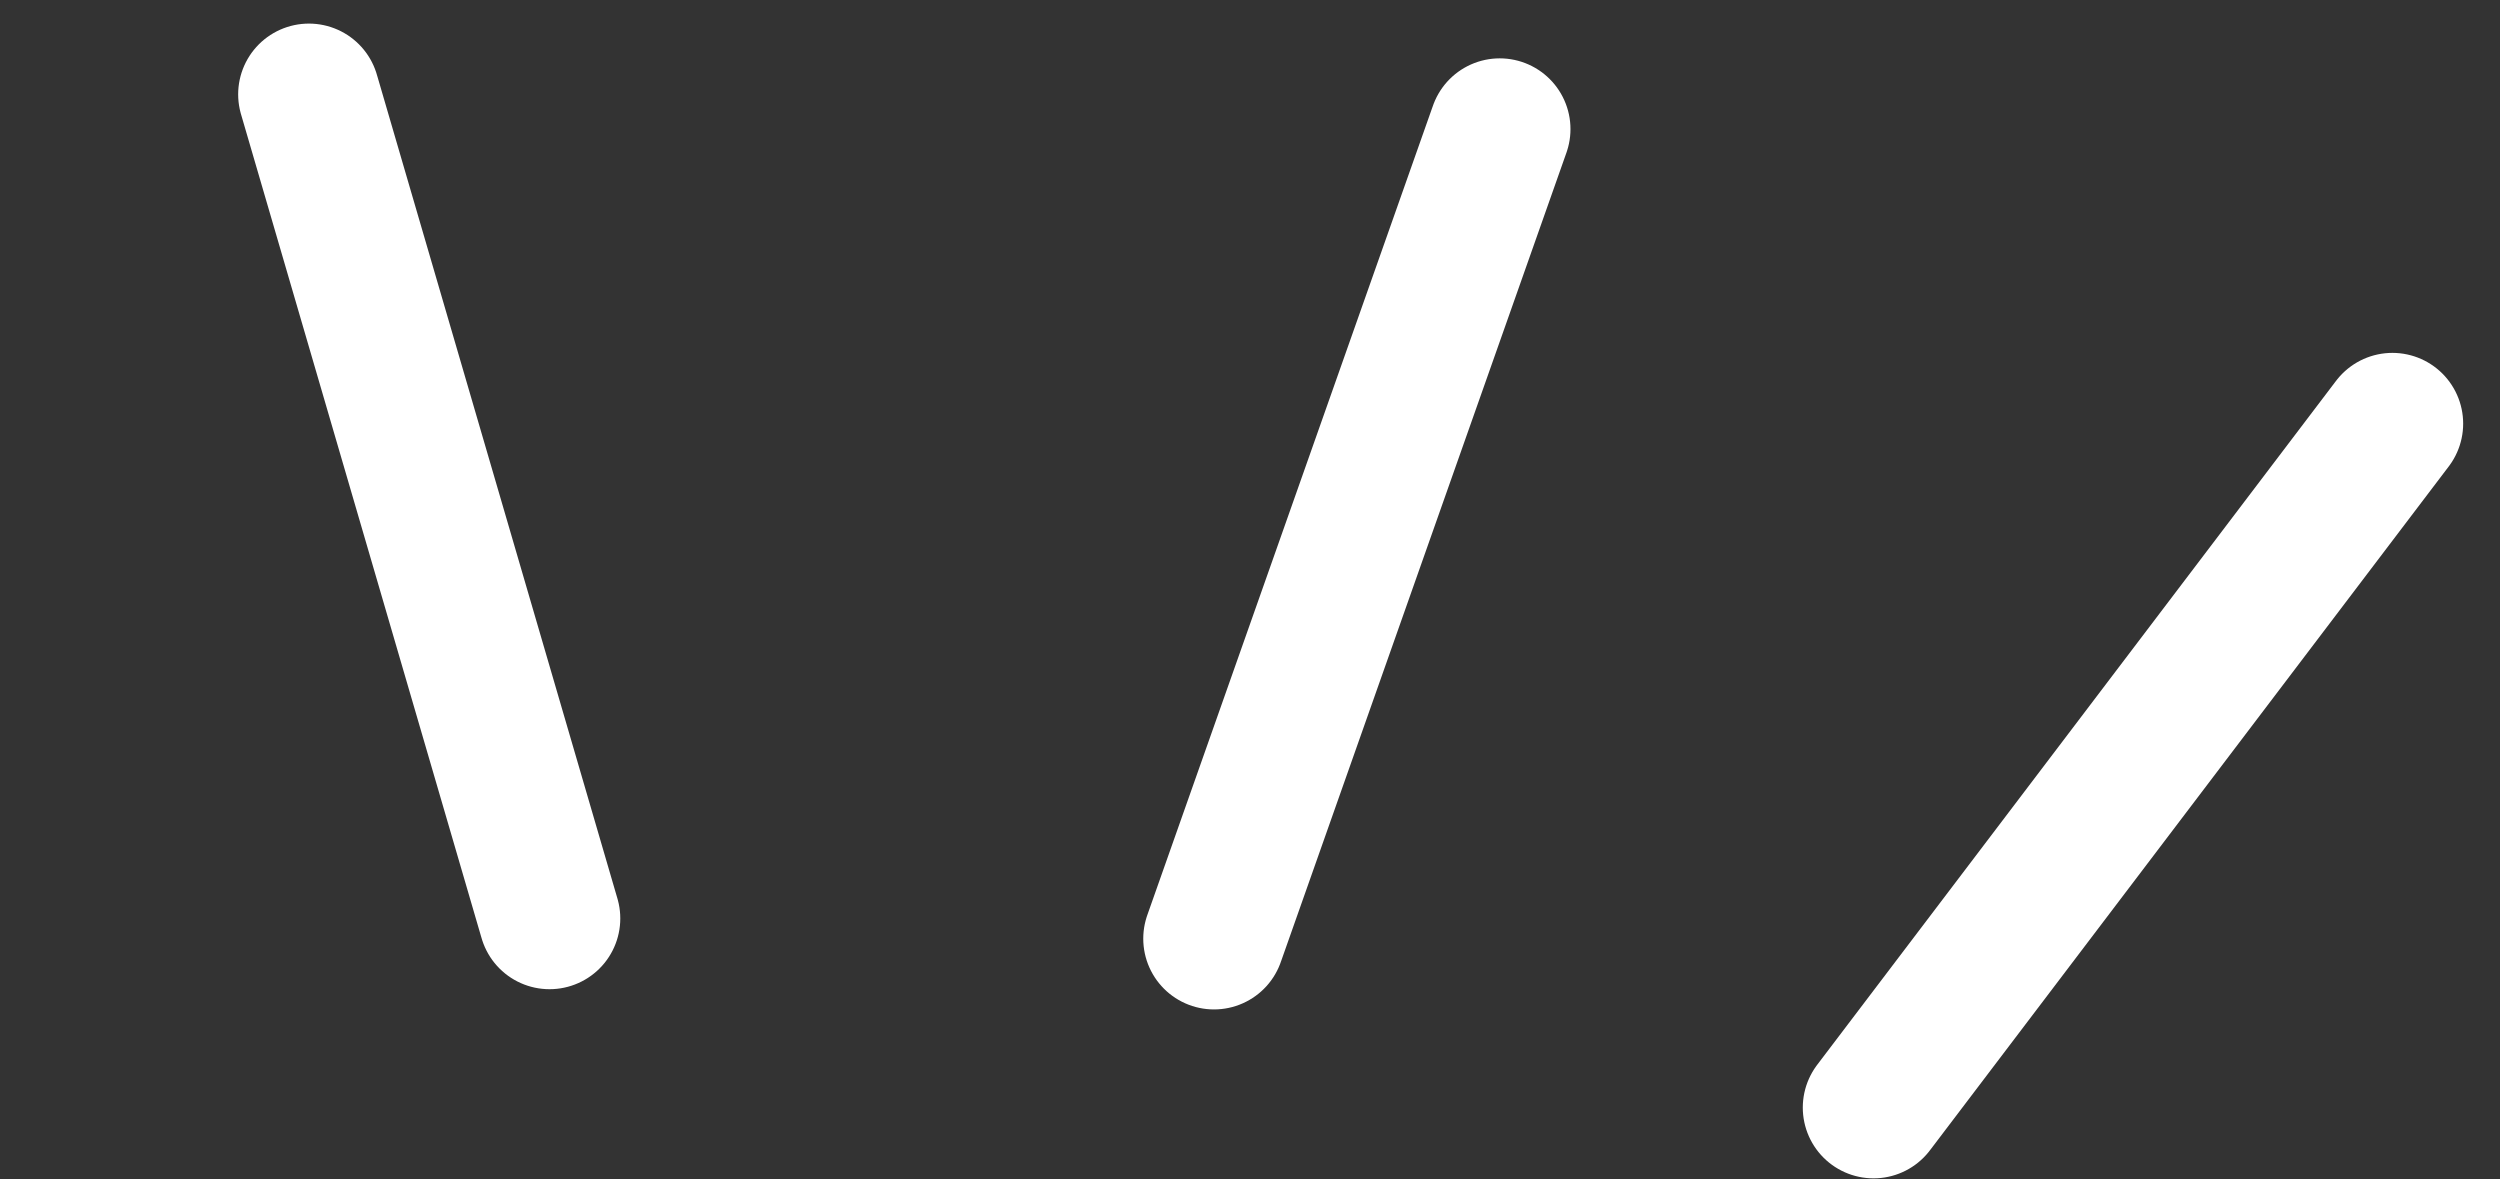 <svg width="53" height="25" viewBox="0 0 53 25" fill="none" xmlns="http://www.w3.org/2000/svg">
<rect x="0" y="0" width="53" height="25" fill="#333333" stroke="none"/>
<path d="M39.719 23.481L50.719 8.981" stroke="white" style="stroke:white;stroke-opacity:1;" stroke-width="3" stroke-linecap="round"/>
<path d="M25.737 19.9L31.794 2.737" stroke="white" style="stroke:white;stroke-opacity:1;" stroke-width="3" stroke-linecap="round"/>
<path d="M11.65 19.471L6.549 2" stroke="white" style="stroke:white;stroke-opacity:1;" stroke-width="3" stroke-linecap="round"/>
</svg>
